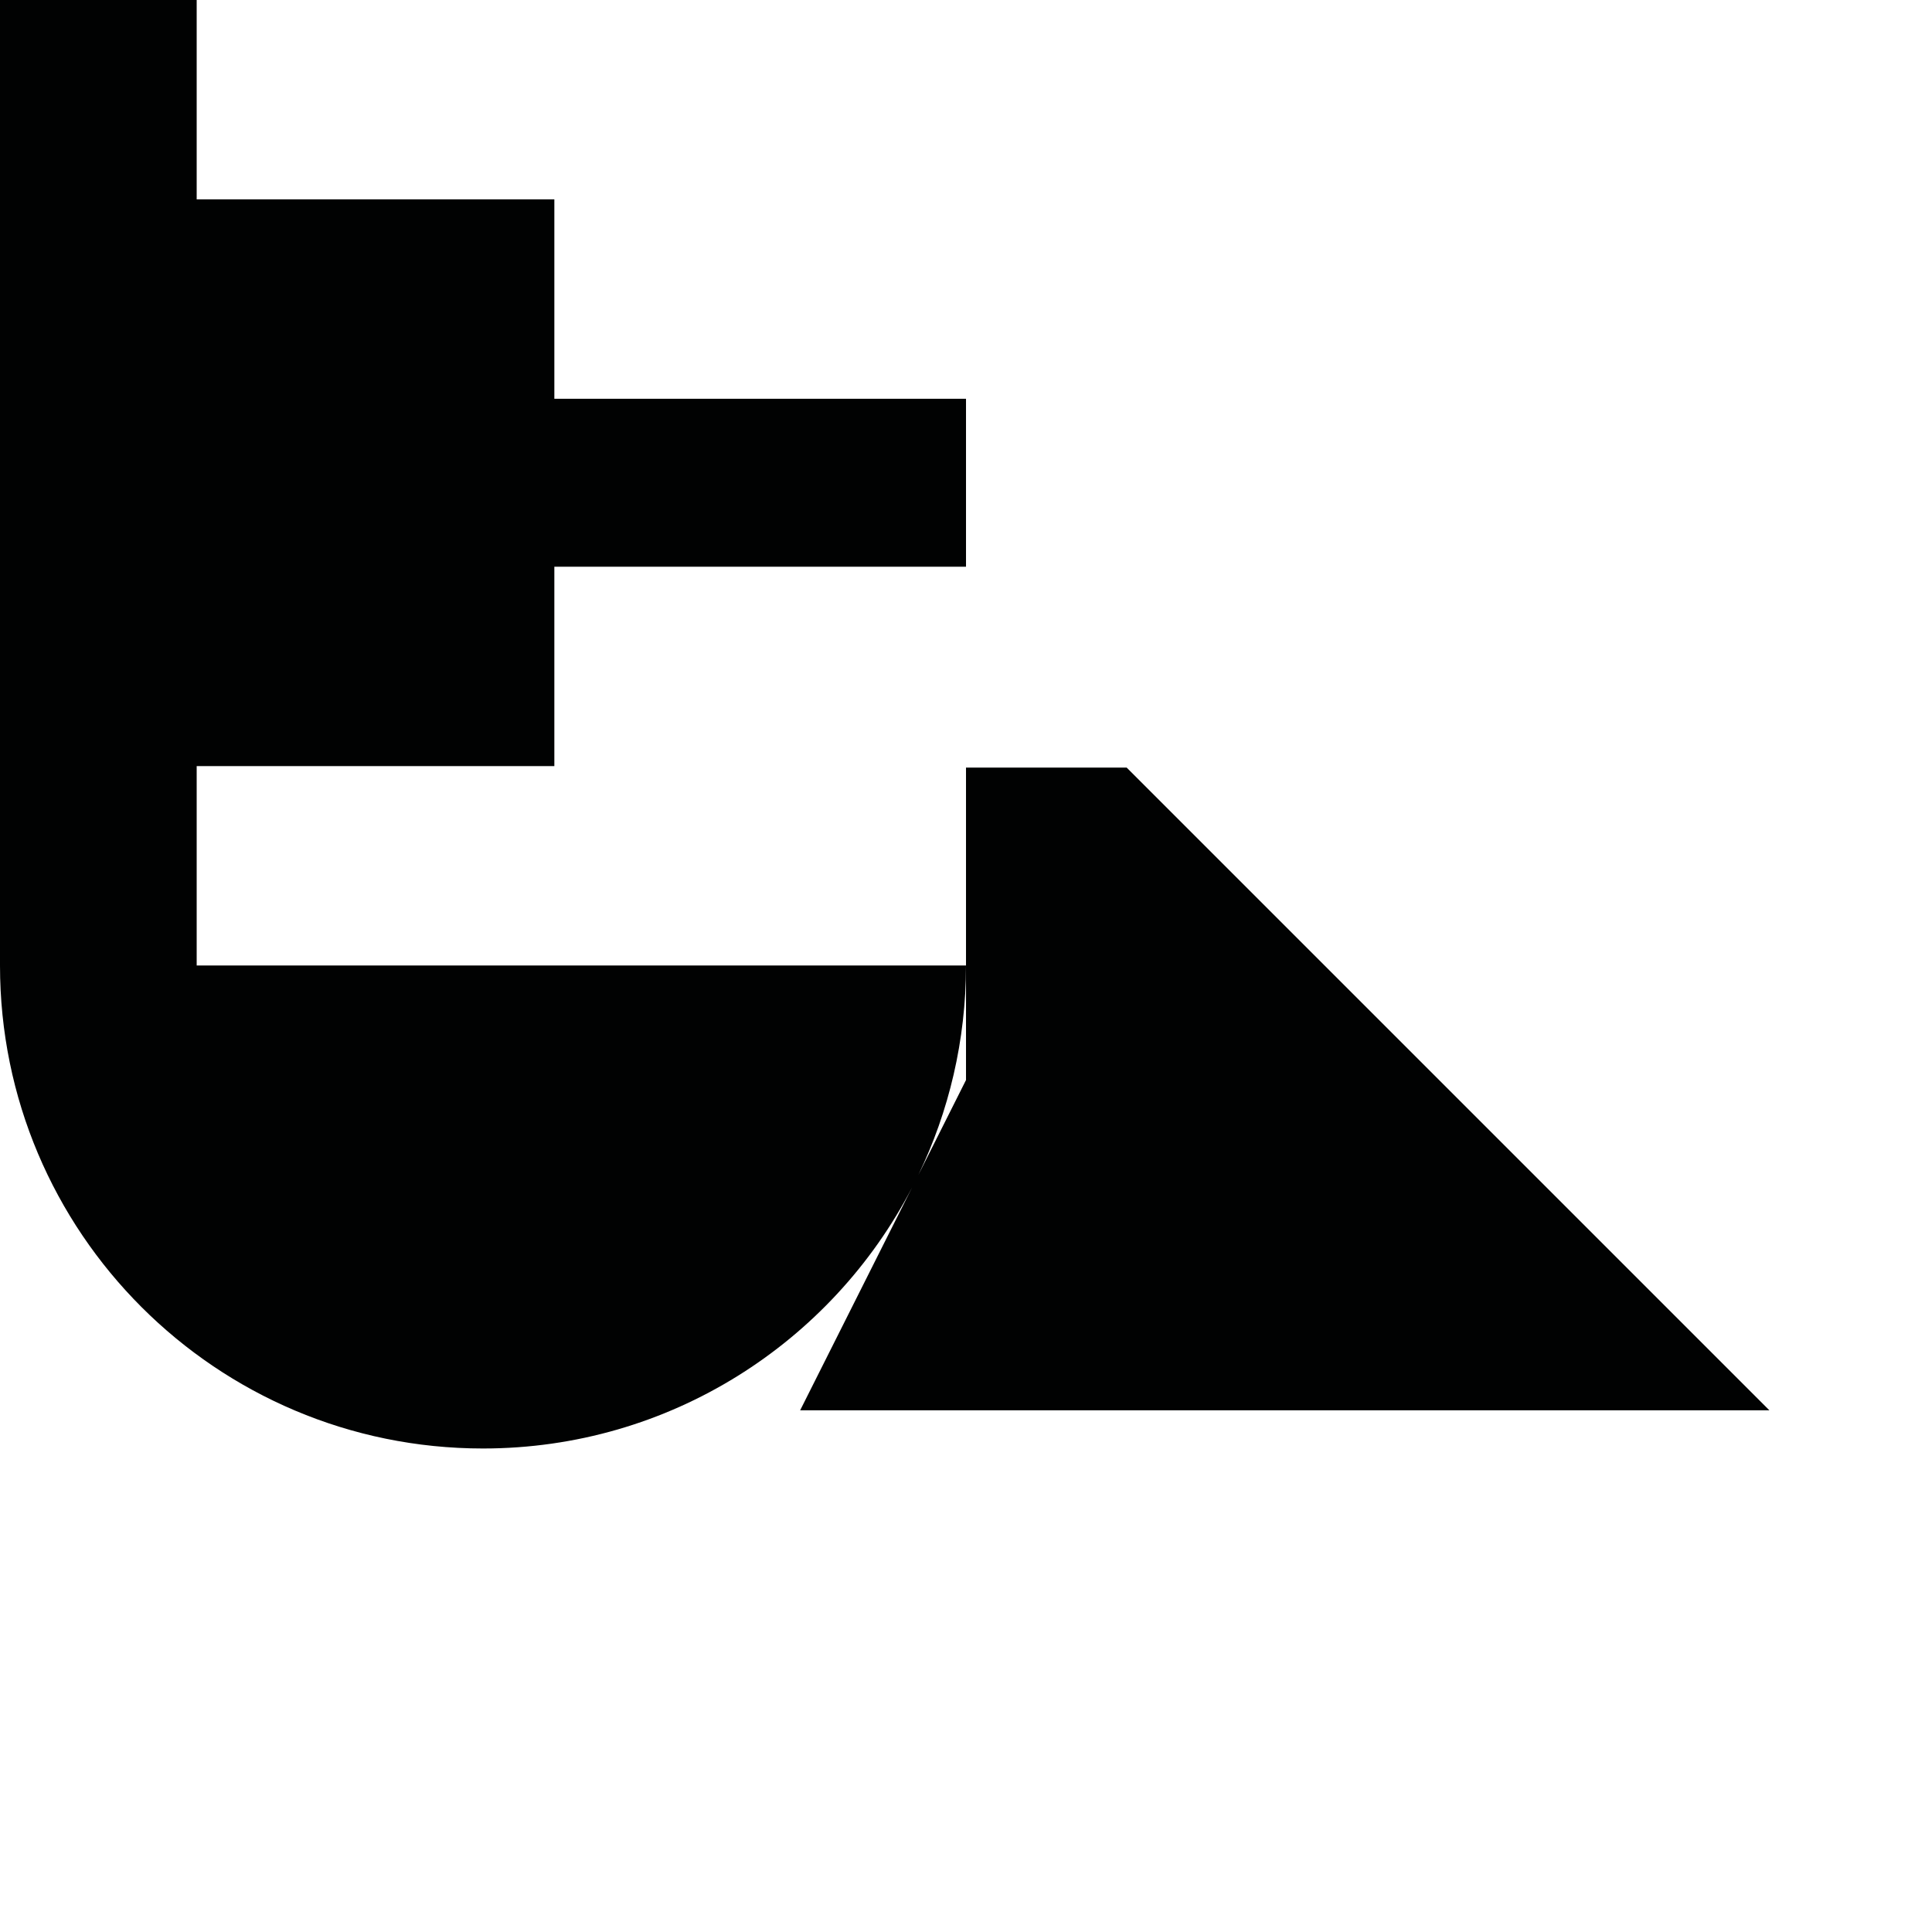 <?xml version="1.0" encoding="utf-8"?>
<!-- Generator: Adobe Illustrator 16.0.0, SVG Export Plug-In . SVG Version: 6.00 Build 0)  -->
<!DOCTYPE svg PUBLIC "-//W3C//DTD SVG 1.1//EN" "http://www.w3.org/Graphics/SVG/1.1/DTD/svg11.dtd">
<svg version="1.1" id="Calque_1" xmlns="http://www.w3.org/2000/svg" xmlns:xlink="http://www.w3.org/1999/xlink" x="0px" y="0px"
	 width="1190.551px" height="1190.551px" viewBox="0 0 1190.551 1190.551" enable-background="new 0 0 1190.551 1190.551"
	 xml:space="preserve">
<path fill="#010202" d="M1090.351,869.08L694.293,473.02h-99.015v121.941v70.595l-29.354,58.45
	c18.812-39.038,29.354-82.811,29.354-129.045h-474.08V472.09h220.405V349.216H595.28V245.745H341.604V122.873H121.198V0H0v594.962
	l0,0c0,164.383,133.257,297.639,297.639,297.639c115.042,0,214.828-65.275,264.373-160.802L493.07,869.08H1090.351z"/>
</svg>
